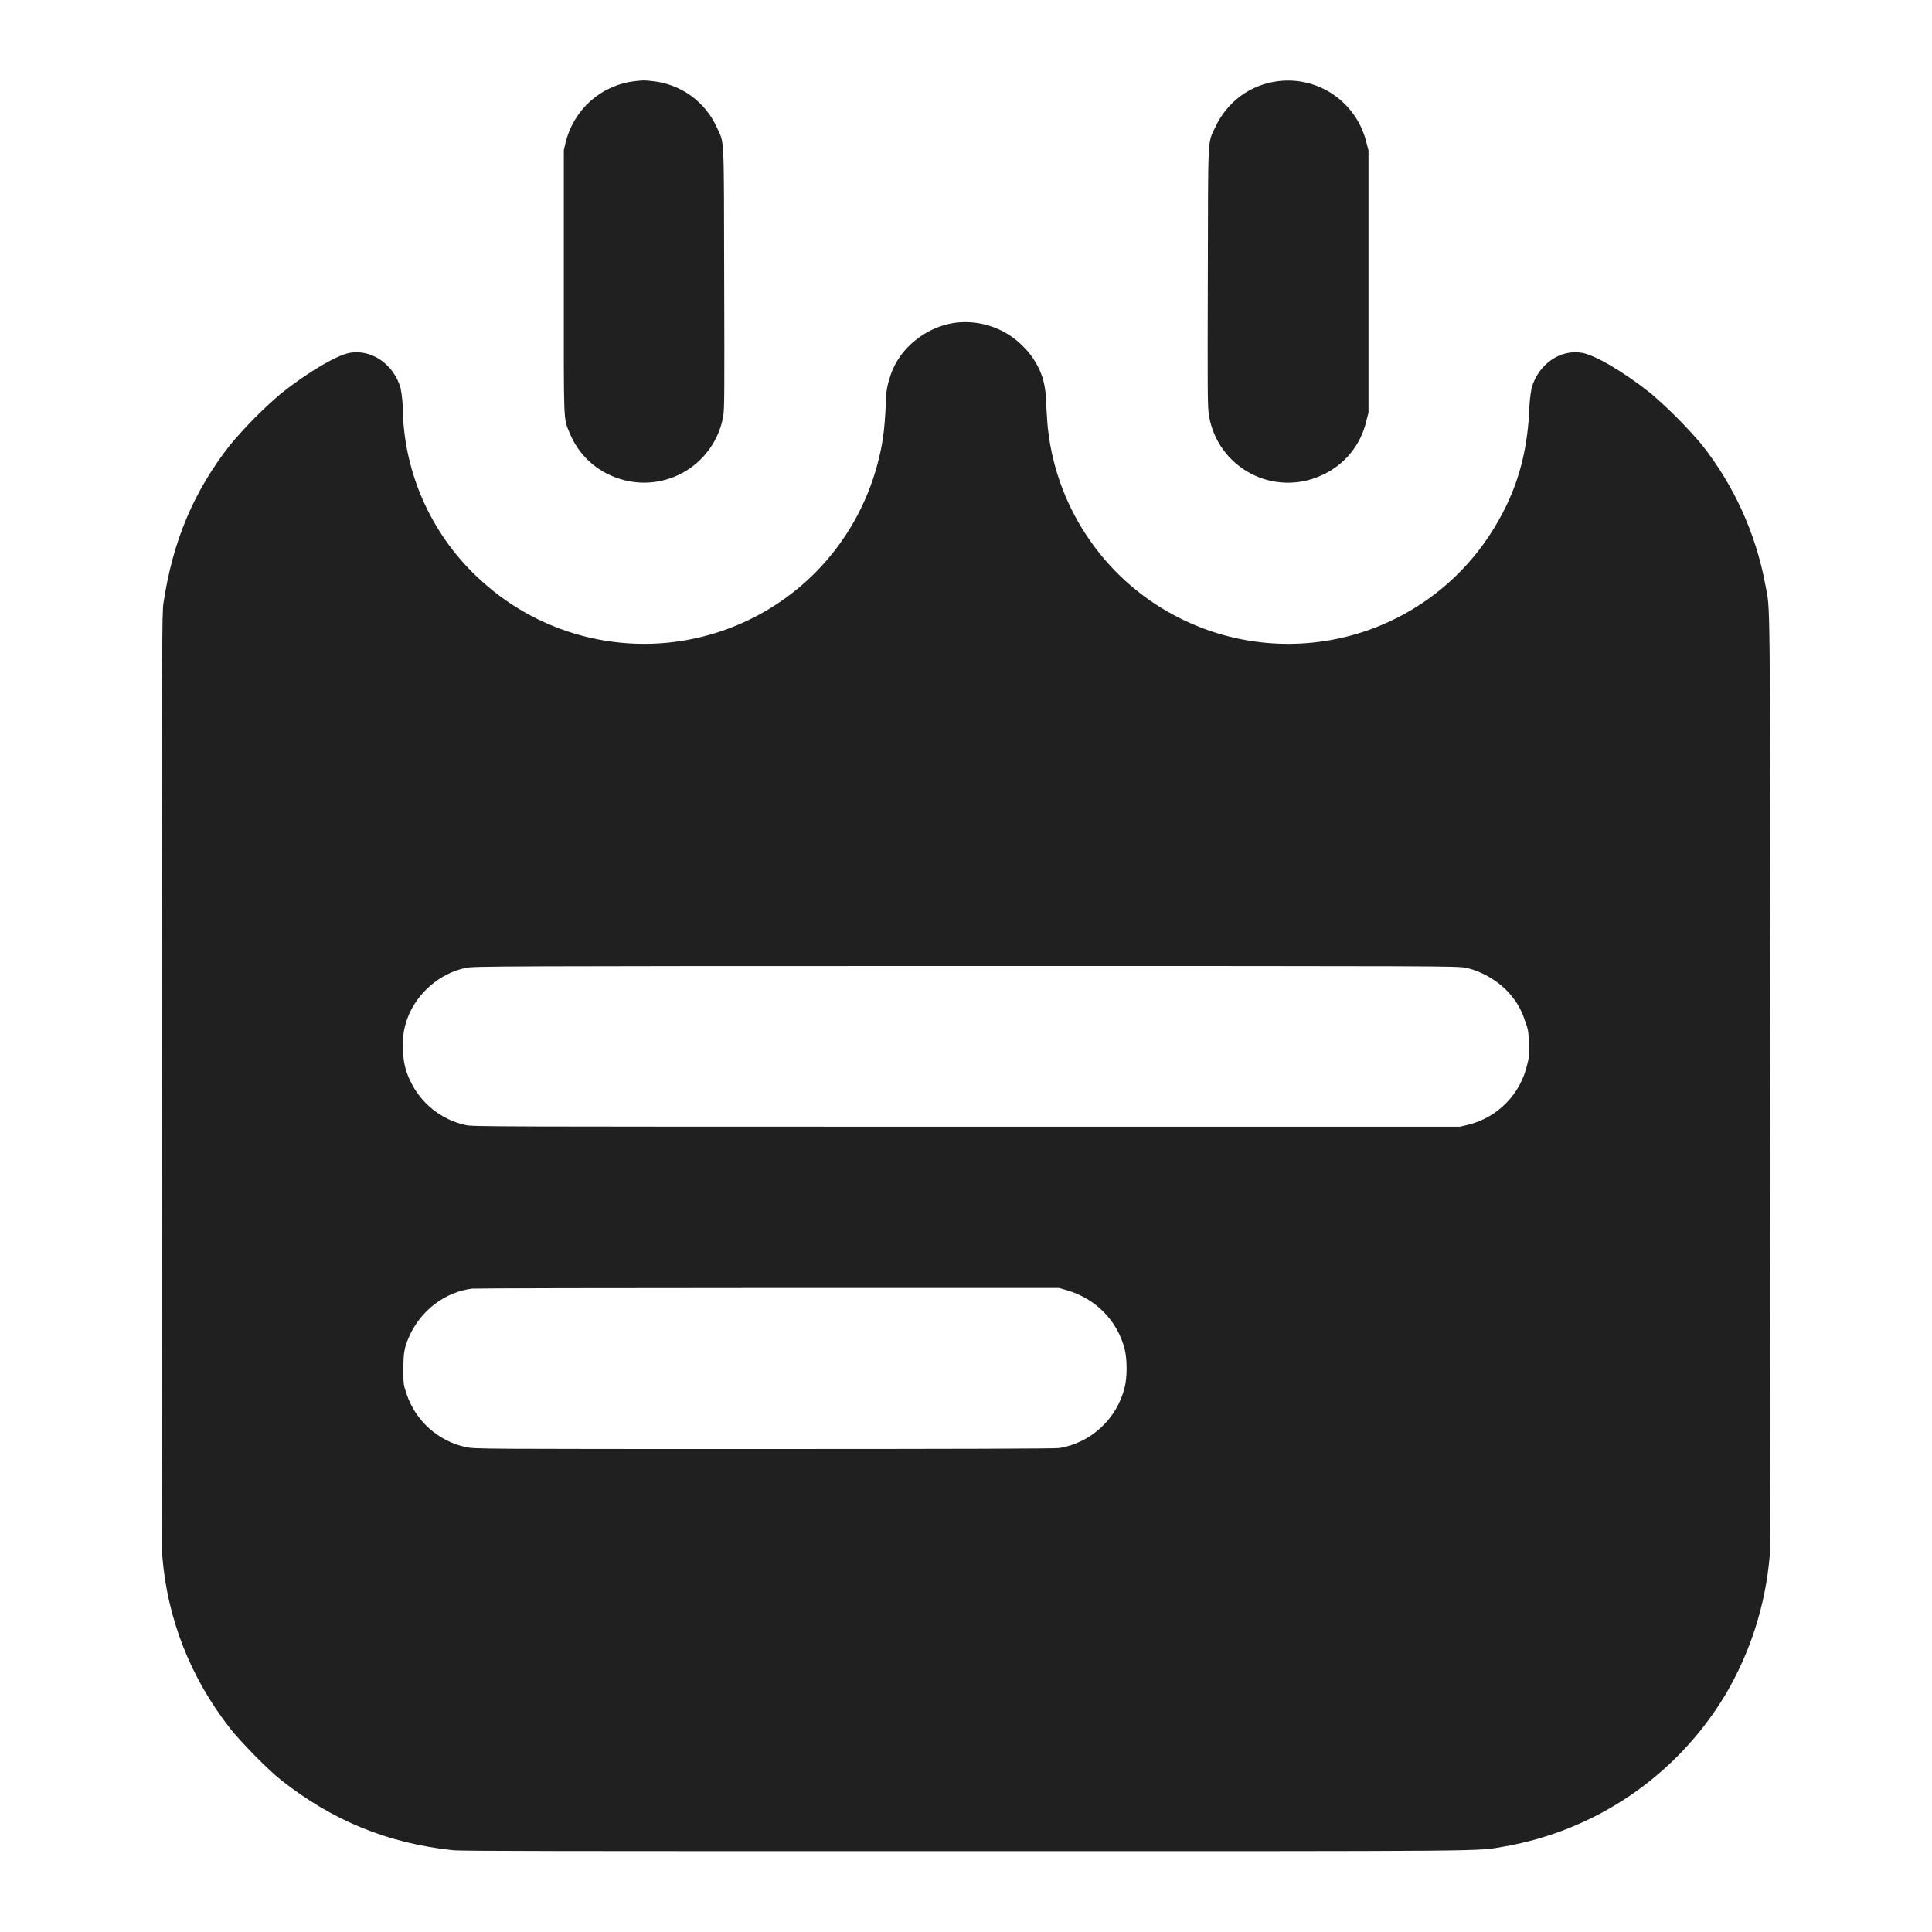 <svg width="24" height="24" viewBox="0 0 24 24" fill="none" xmlns="http://www.w3.org/2000/svg">
<path d="M7.887 1.008C7.469 1.058 7.133 1.352 7.027 1.766L7.004 1.867V3.497C7.004 5.301 6.996 5.187 7.078 5.383C7.133 5.517 7.218 5.638 7.325 5.736C7.432 5.833 7.56 5.906 7.699 5.949C7.835 5.992 7.978 6.006 8.119 5.989C8.26 5.972 8.396 5.926 8.518 5.852C8.639 5.778 8.744 5.68 8.824 5.562C8.905 5.445 8.959 5.312 8.984 5.172C9 5.078 9 4.859 8.996 3.449C8.992 1.637 9 1.789 8.906 1.586C8.836 1.428 8.725 1.292 8.585 1.19C8.445 1.089 8.281 1.026 8.109 1.008C8 0.996 8 0.996 7.887 1.008ZM15.879 1.008C15.709 1.028 15.548 1.092 15.41 1.193C15.273 1.295 15.164 1.43 15.094 1.586C15 1.789 15.008 1.636 15.004 3.449C15 4.86 15 5.08 15.02 5.172C15.046 5.322 15.106 5.464 15.195 5.587C15.285 5.71 15.402 5.811 15.536 5.882C15.671 5.953 15.82 5.992 15.972 5.996C16.125 6 16.276 5.97 16.414 5.906C16.553 5.845 16.677 5.752 16.774 5.634C16.871 5.517 16.939 5.378 16.973 5.23L17 5.125V1.867L16.973 1.766C16.915 1.528 16.772 1.319 16.57 1.179C16.369 1.039 16.123 0.978 15.879 1.008Z" fill="#202020"/>
<path d="M11.879 4.008C11.668 4.035 11.473 4.128 11.309 4.281C11.184 4.398 11.093 4.546 11.047 4.711C11.016 4.81 11.002 4.913 11.004 5.016C10.988 5.359 10.964 5.527 10.898 5.773C10.765 6.27 10.506 6.725 10.147 7.094C9.787 7.462 9.339 7.732 8.844 7.877C8.35 8.022 7.827 8.037 7.326 7.921C6.824 7.805 6.36 7.562 5.98 7.215C5.684 6.949 5.445 6.625 5.277 6.264C5.109 5.903 5.016 5.511 5.004 5.113C5.004 5.016 4.995 4.919 4.977 4.824C4.895 4.531 4.621 4.336 4.347 4.383C4.187 4.41 3.828 4.621 3.492 4.887C3.262 5.084 3.049 5.299 2.855 5.531C2.402 6.113 2.148 6.719 2.031 7.488C2.011 7.613 2.011 7.961 2.008 13.395C2.004 17.617 2.008 19.211 2.016 19.328C2.078 20.105 2.363 20.836 2.856 21.468C2.98 21.628 3.336 21.992 3.492 22.113C4.132 22.617 4.816 22.898 5.625 22.984C5.746 22.996 6.925 22.996 12 22.996C18.691 22.996 18.324 23 18.688 22.938C19.253 22.839 19.79 22.62 20.263 22.296C20.736 21.972 21.134 21.549 21.43 21.058C21.743 20.53 21.932 19.939 21.984 19.328C21.992 19.211 21.996 17.613 21.992 13.395C21.988 7.117 21.992 7.609 21.93 7.265C21.812 6.627 21.54 6.028 21.137 5.52C20.944 5.293 20.733 5.081 20.507 4.887C20.168 4.617 19.812 4.41 19.652 4.383C19.382 4.336 19.113 4.523 19.027 4.816C19.009 4.91 18.999 5.006 18.997 5.102C18.969 5.652 18.84 6.098 18.57 6.543C18.183 7.189 17.567 7.665 16.845 7.877C16.122 8.089 15.347 8.021 14.672 7.687C14.223 7.466 13.837 7.136 13.549 6.727C13.26 6.318 13.078 5.844 13.02 5.347C13.012 5.289 13.004 5.148 12.996 5.027C12.997 4.92 12.984 4.814 12.957 4.711C12.911 4.559 12.828 4.421 12.715 4.309C12.608 4.198 12.477 4.113 12.332 4.061C12.187 4.009 12.032 3.991 11.879 4.008ZM18.211 12.023C18.418 12.066 18.641 12.203 18.773 12.367C18.851 12.46 18.909 12.568 18.945 12.684C18.985 12.789 18.988 12.82 18.992 12.957C19.003 13.046 18.996 13.136 18.972 13.223C18.931 13.404 18.84 13.571 18.71 13.703C18.58 13.836 18.415 13.929 18.234 13.973L18.137 13.996H12.007C6.078 13.996 5.875 13.996 5.785 13.976C5.636 13.944 5.497 13.877 5.378 13.783C5.259 13.688 5.163 13.568 5.098 13.43C5.038 13.312 5.007 13.18 5.008 13.047C4.995 12.912 5.014 12.775 5.062 12.648C5.176 12.34 5.461 12.09 5.789 12.023C5.883 12.003 6.141 12 11.996 12C17.984 12 18.102 12 18.211 12.023ZM13.25 16.027C13.605 16.129 13.875 16.398 13.969 16.75C14.004 16.887 14.004 17.113 13.969 17.242C13.921 17.431 13.819 17.603 13.675 17.735C13.532 17.868 13.353 17.956 13.16 17.988C13.11 17.996 11.93 18 9.492 18C5.988 18 5.898 18 5.789 17.977C5.619 17.941 5.462 17.86 5.333 17.745C5.203 17.629 5.106 17.482 5.051 17.317C5.011 17.199 5.011 17.195 5.011 17.007C5.011 16.793 5.023 16.73 5.098 16.57C5.246 16.266 5.535 16.05 5.863 16.008C5.903 16.004 7.559 16 9.547 16H13.157L13.25 16.027Z" fill="#202020"/>
</svg>
